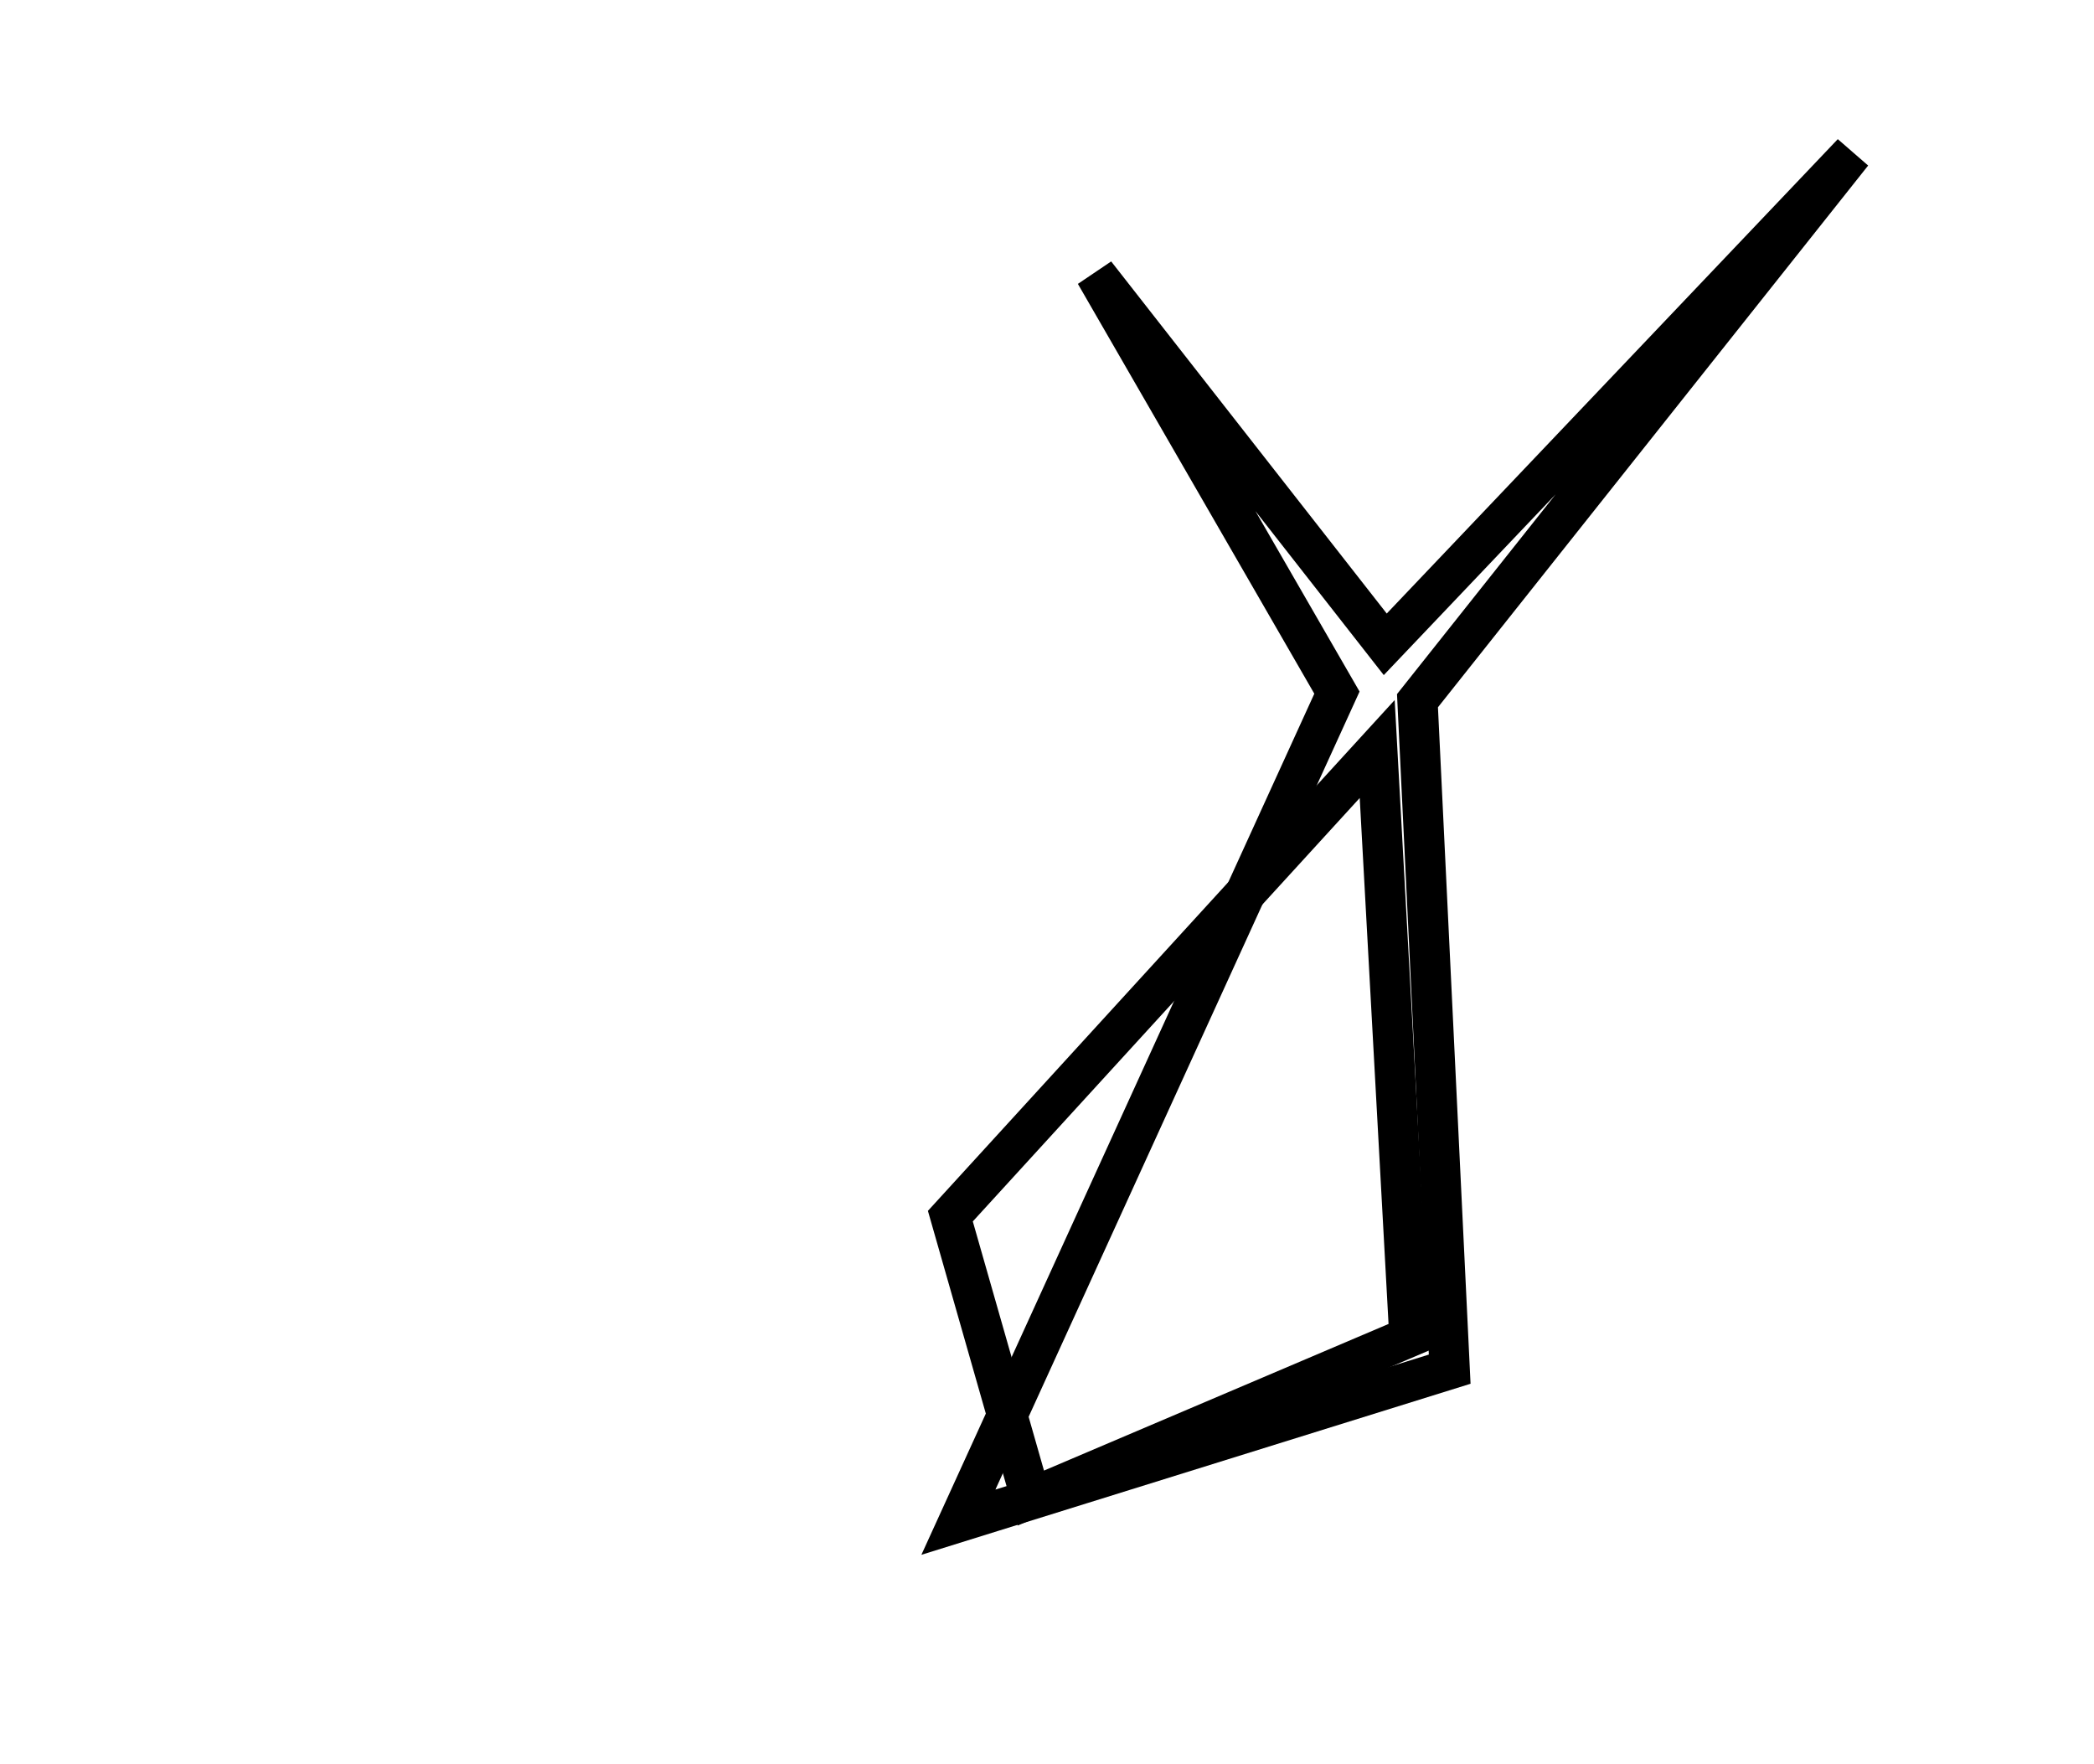 <?xml version="1.0" encoding="utf-8" ?>
<svg baseProfile="full" height="219" version="1.1" width="260" xmlns="http://www.w3.org/2000/svg" xmlns:ev="http://www.w3.org/2001/xml-events" xmlns:xlink="http://www.w3.org/1999/xlink"><defs /><rect fill="white" height="219" width="260" x="0" y="0" /><path d="M 171,93 L 118,151 L 128,186 L 175,166 Z" fill="none" stroke="black" stroke-width="5" /><path d="M 230,19 L 176,87 L 180,170 L 119,189 L 166,86 L 136,34 L 172,80 Z" fill="none" stroke="black" stroke-width="5" /></svg>